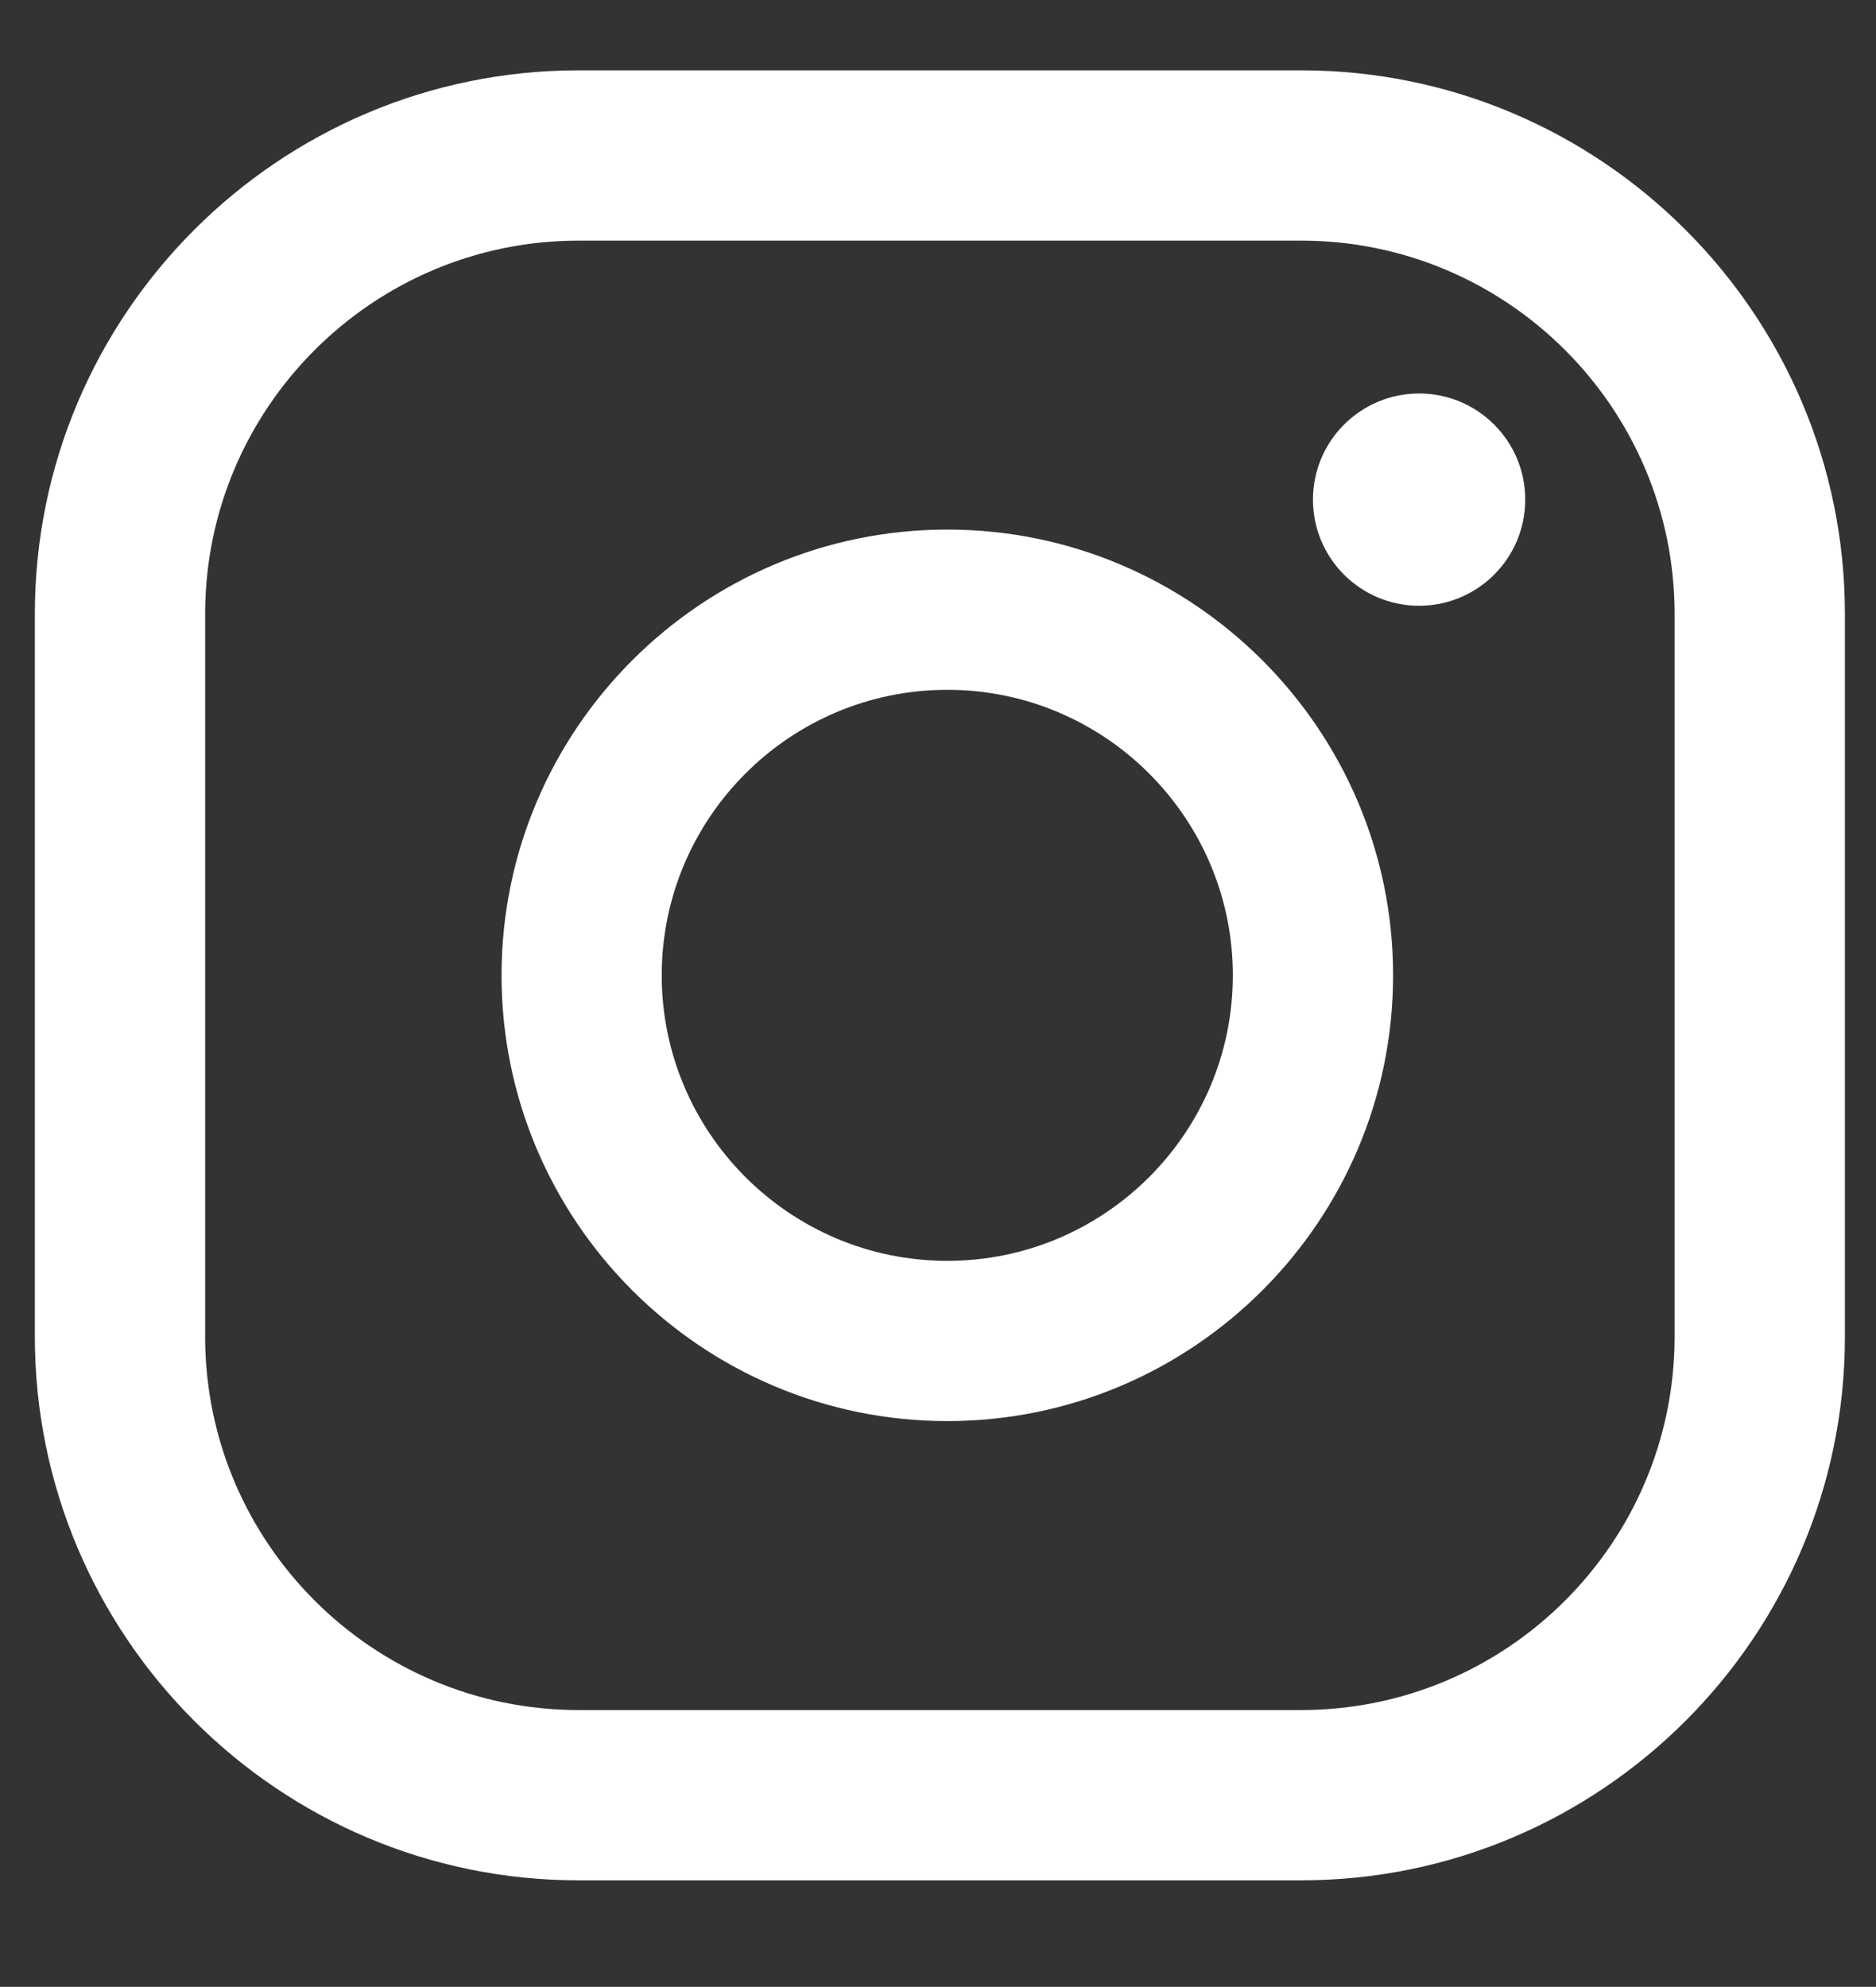 <?xml version="1.0" encoding="utf-8"?>
<!-- Generator: Adobe Illustrator 27.0.0, SVG Export Plug-In . SVG Version: 6.00 Build 0)  -->
<svg version="1.1" id="Layer_1" xmlns="http://www.w3.org/2000/svg" xmlns:xlink="http://www.w3.org/1999/xlink" x="0px" y="0px"
	 viewBox="0 0 295.01 312.45" style="enable-background:new 0 0 295.01 312.45;" xml:space="preserve">
<rect x="0" y="0" width="295.01" height="312.45" fill="#333333" stroke="none"/>
<style type="text/css">
	.st0{fill:#FFFFFF;}
</style>
<g>
	<path class="st0" d="M223.16,61.88c-9.21,0-16.69,7.47-16.69,16.69c0,9.22,7.47,16.69,16.69,16.69c9.22,0,16.69-7.47,16.69-16.69
		C239.85,69.35,232.38,61.88,223.16,61.88z"/>
	<path class="st0" d="M148.97,83.28c-38.65,0-70.1,31.45-70.1,70.1c0,38.65,31.45,70.1,70.1,70.1c38.65,0,70.1-31.45,70.1-70.1
		C219.07,114.73,187.62,83.28,148.97,83.28z M148.97,198.28c-24.76,0-44.91-20.14-44.91-44.9c0-24.76,20.14-44.9,44.91-44.9
		c24.76,0,44.9,20.14,44.9,44.9C193.87,178.14,173.73,198.28,148.97,198.28z"/>
	<path class="st0" d="M204.62,295.7H90.98c-47.14,0-85.5-38.35-85.5-85.5V96.56c0-47.15,38.35-85.5,85.5-85.5h113.64
		c47.14,0,85.5,38.35,85.5,85.5V210.2C290.13,257.35,251.77,295.7,204.62,295.7z M90.98,37.84c-32.38,0-58.72,26.34-58.72,58.72
		V210.2c0,32.38,26.34,58.72,58.72,58.72h113.64c32.38,0,58.72-26.34,58.72-58.72V96.56c0-32.38-26.34-58.72-58.72-58.72H90.98z"/>
</g>
</svg>
